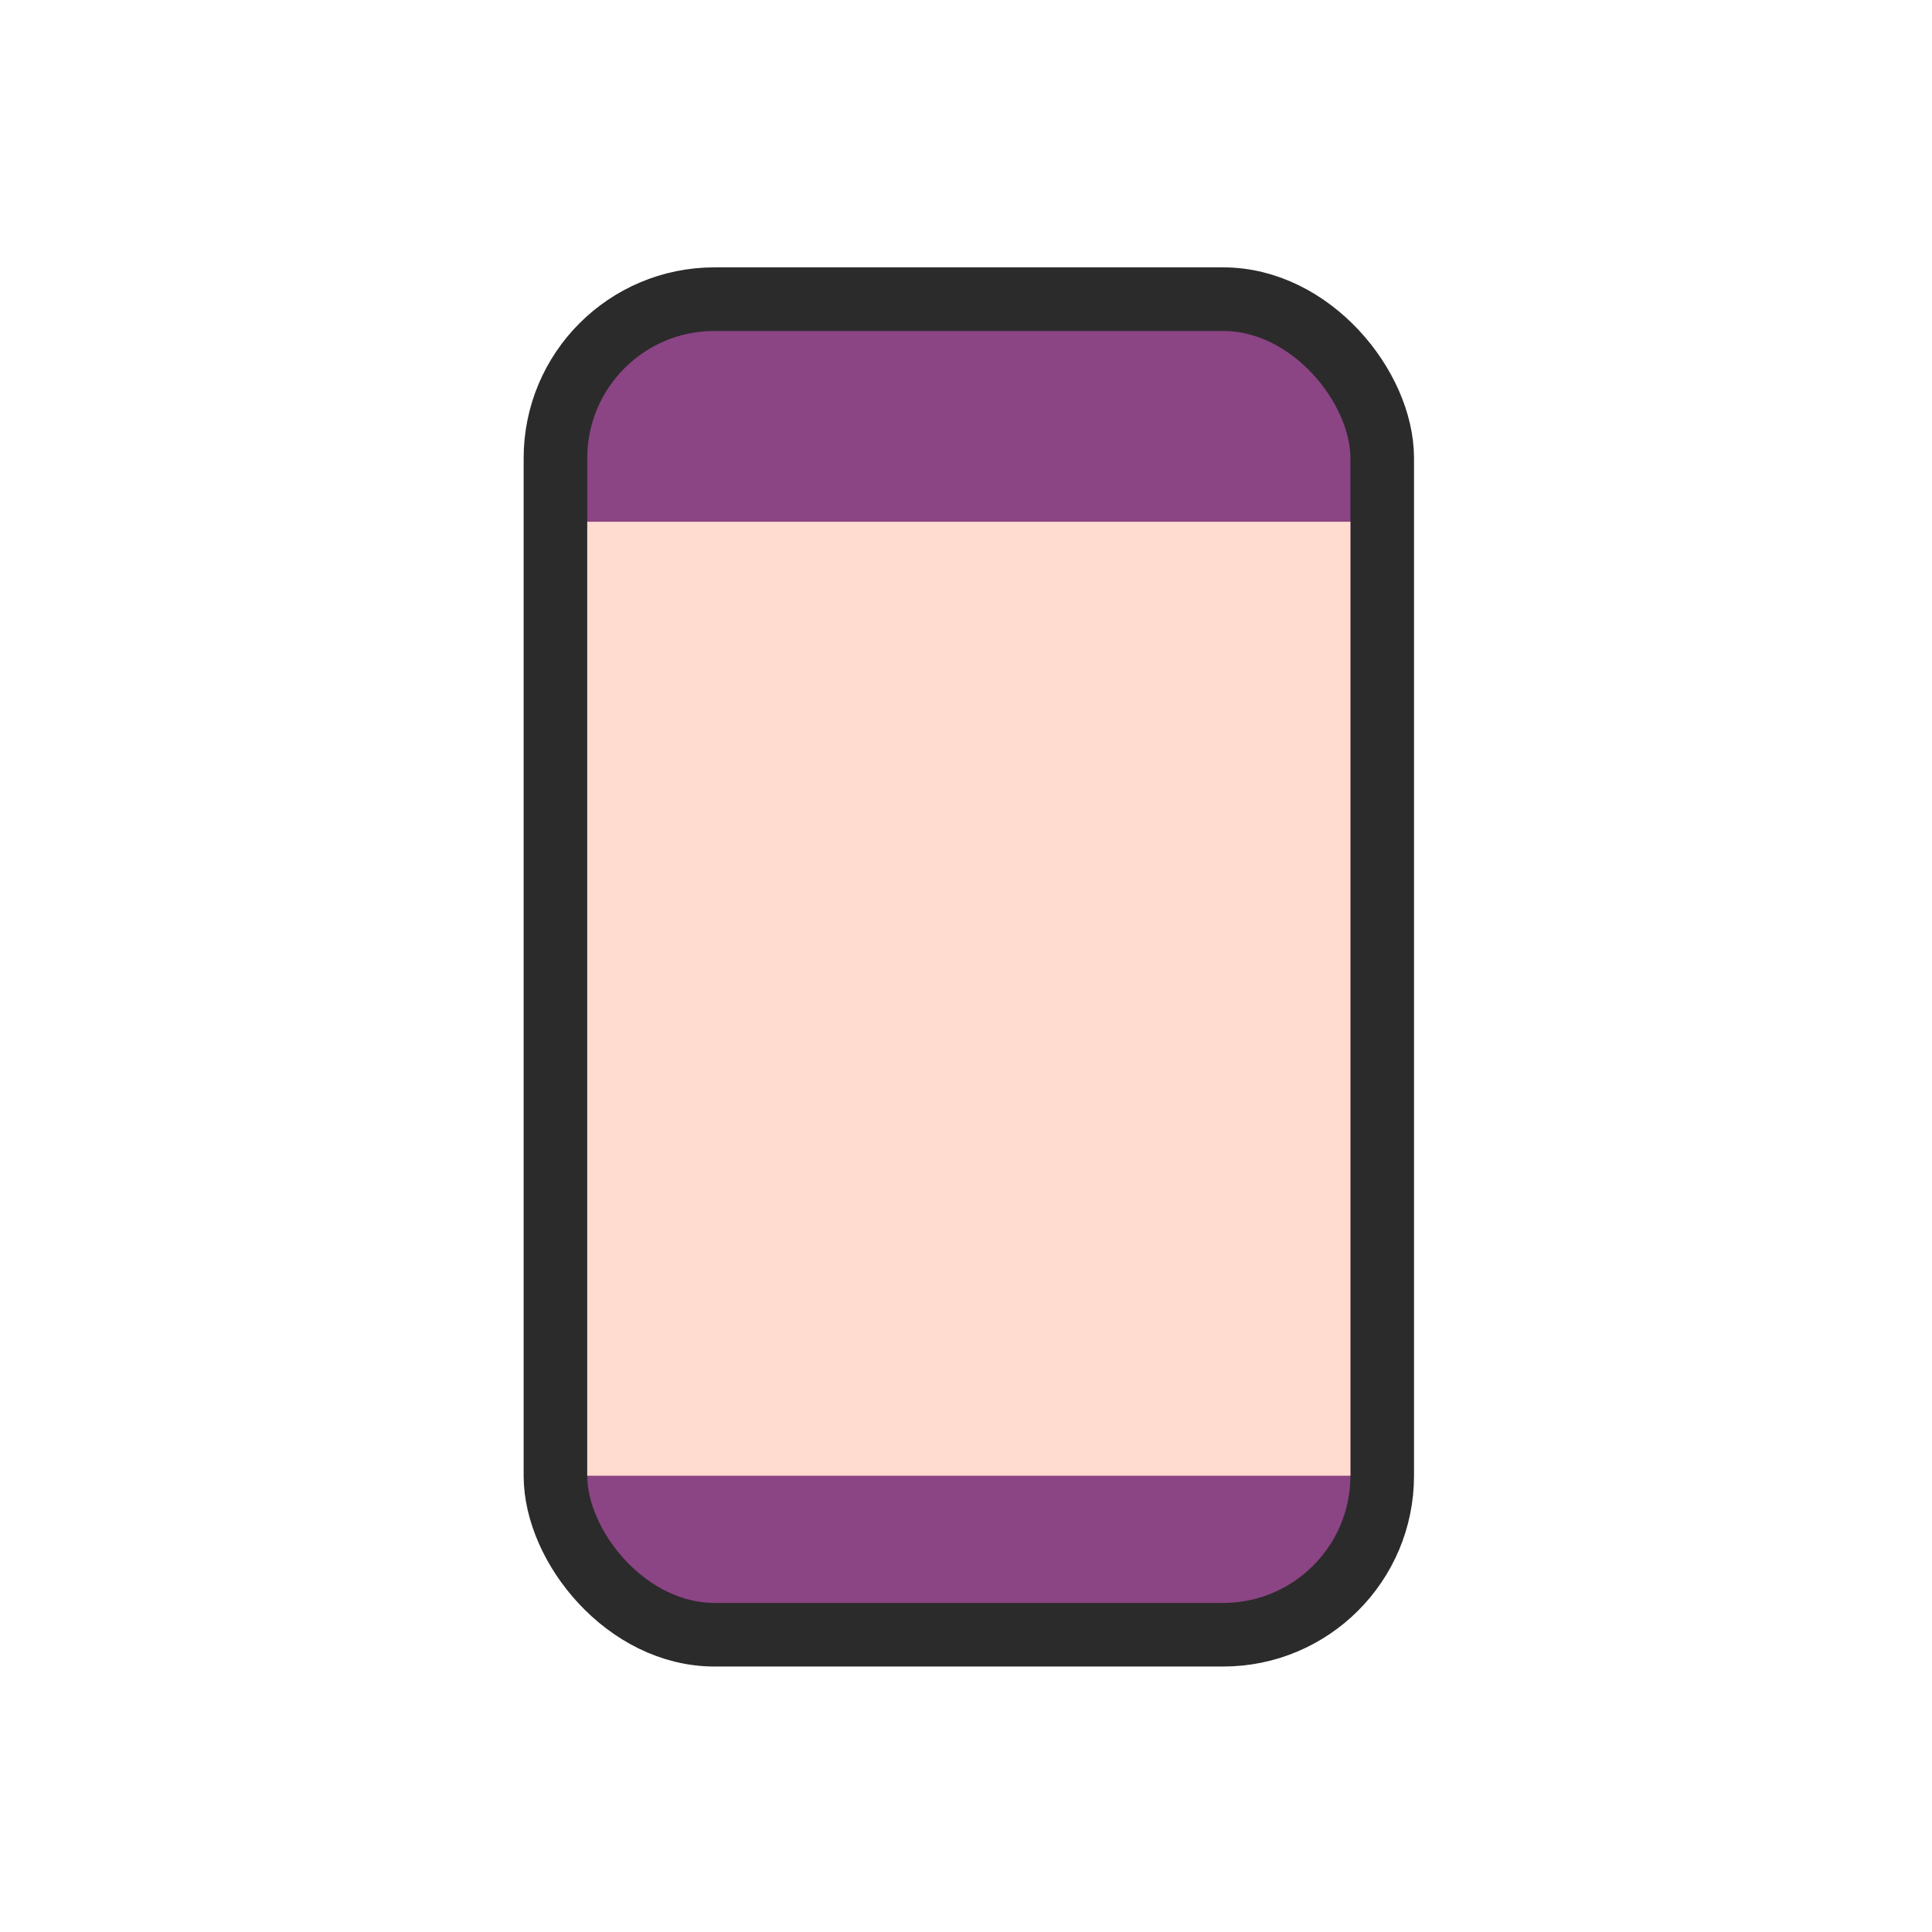 <svg width="1024" height="1024" viewBox="0 0 1024 1024" fill="none" xmlns="http://www.w3.org/2000/svg">
<rect x="294.396" y="158.562" width="438.208" height="707.875" rx="84.271" fill="#8B4484" stroke="#2B2B2B" stroke-width="33.708"/>
<rect x="311.25" y="276.541" width="404.5" height="505.625" fill="#FFDBD0"/>
</svg>
